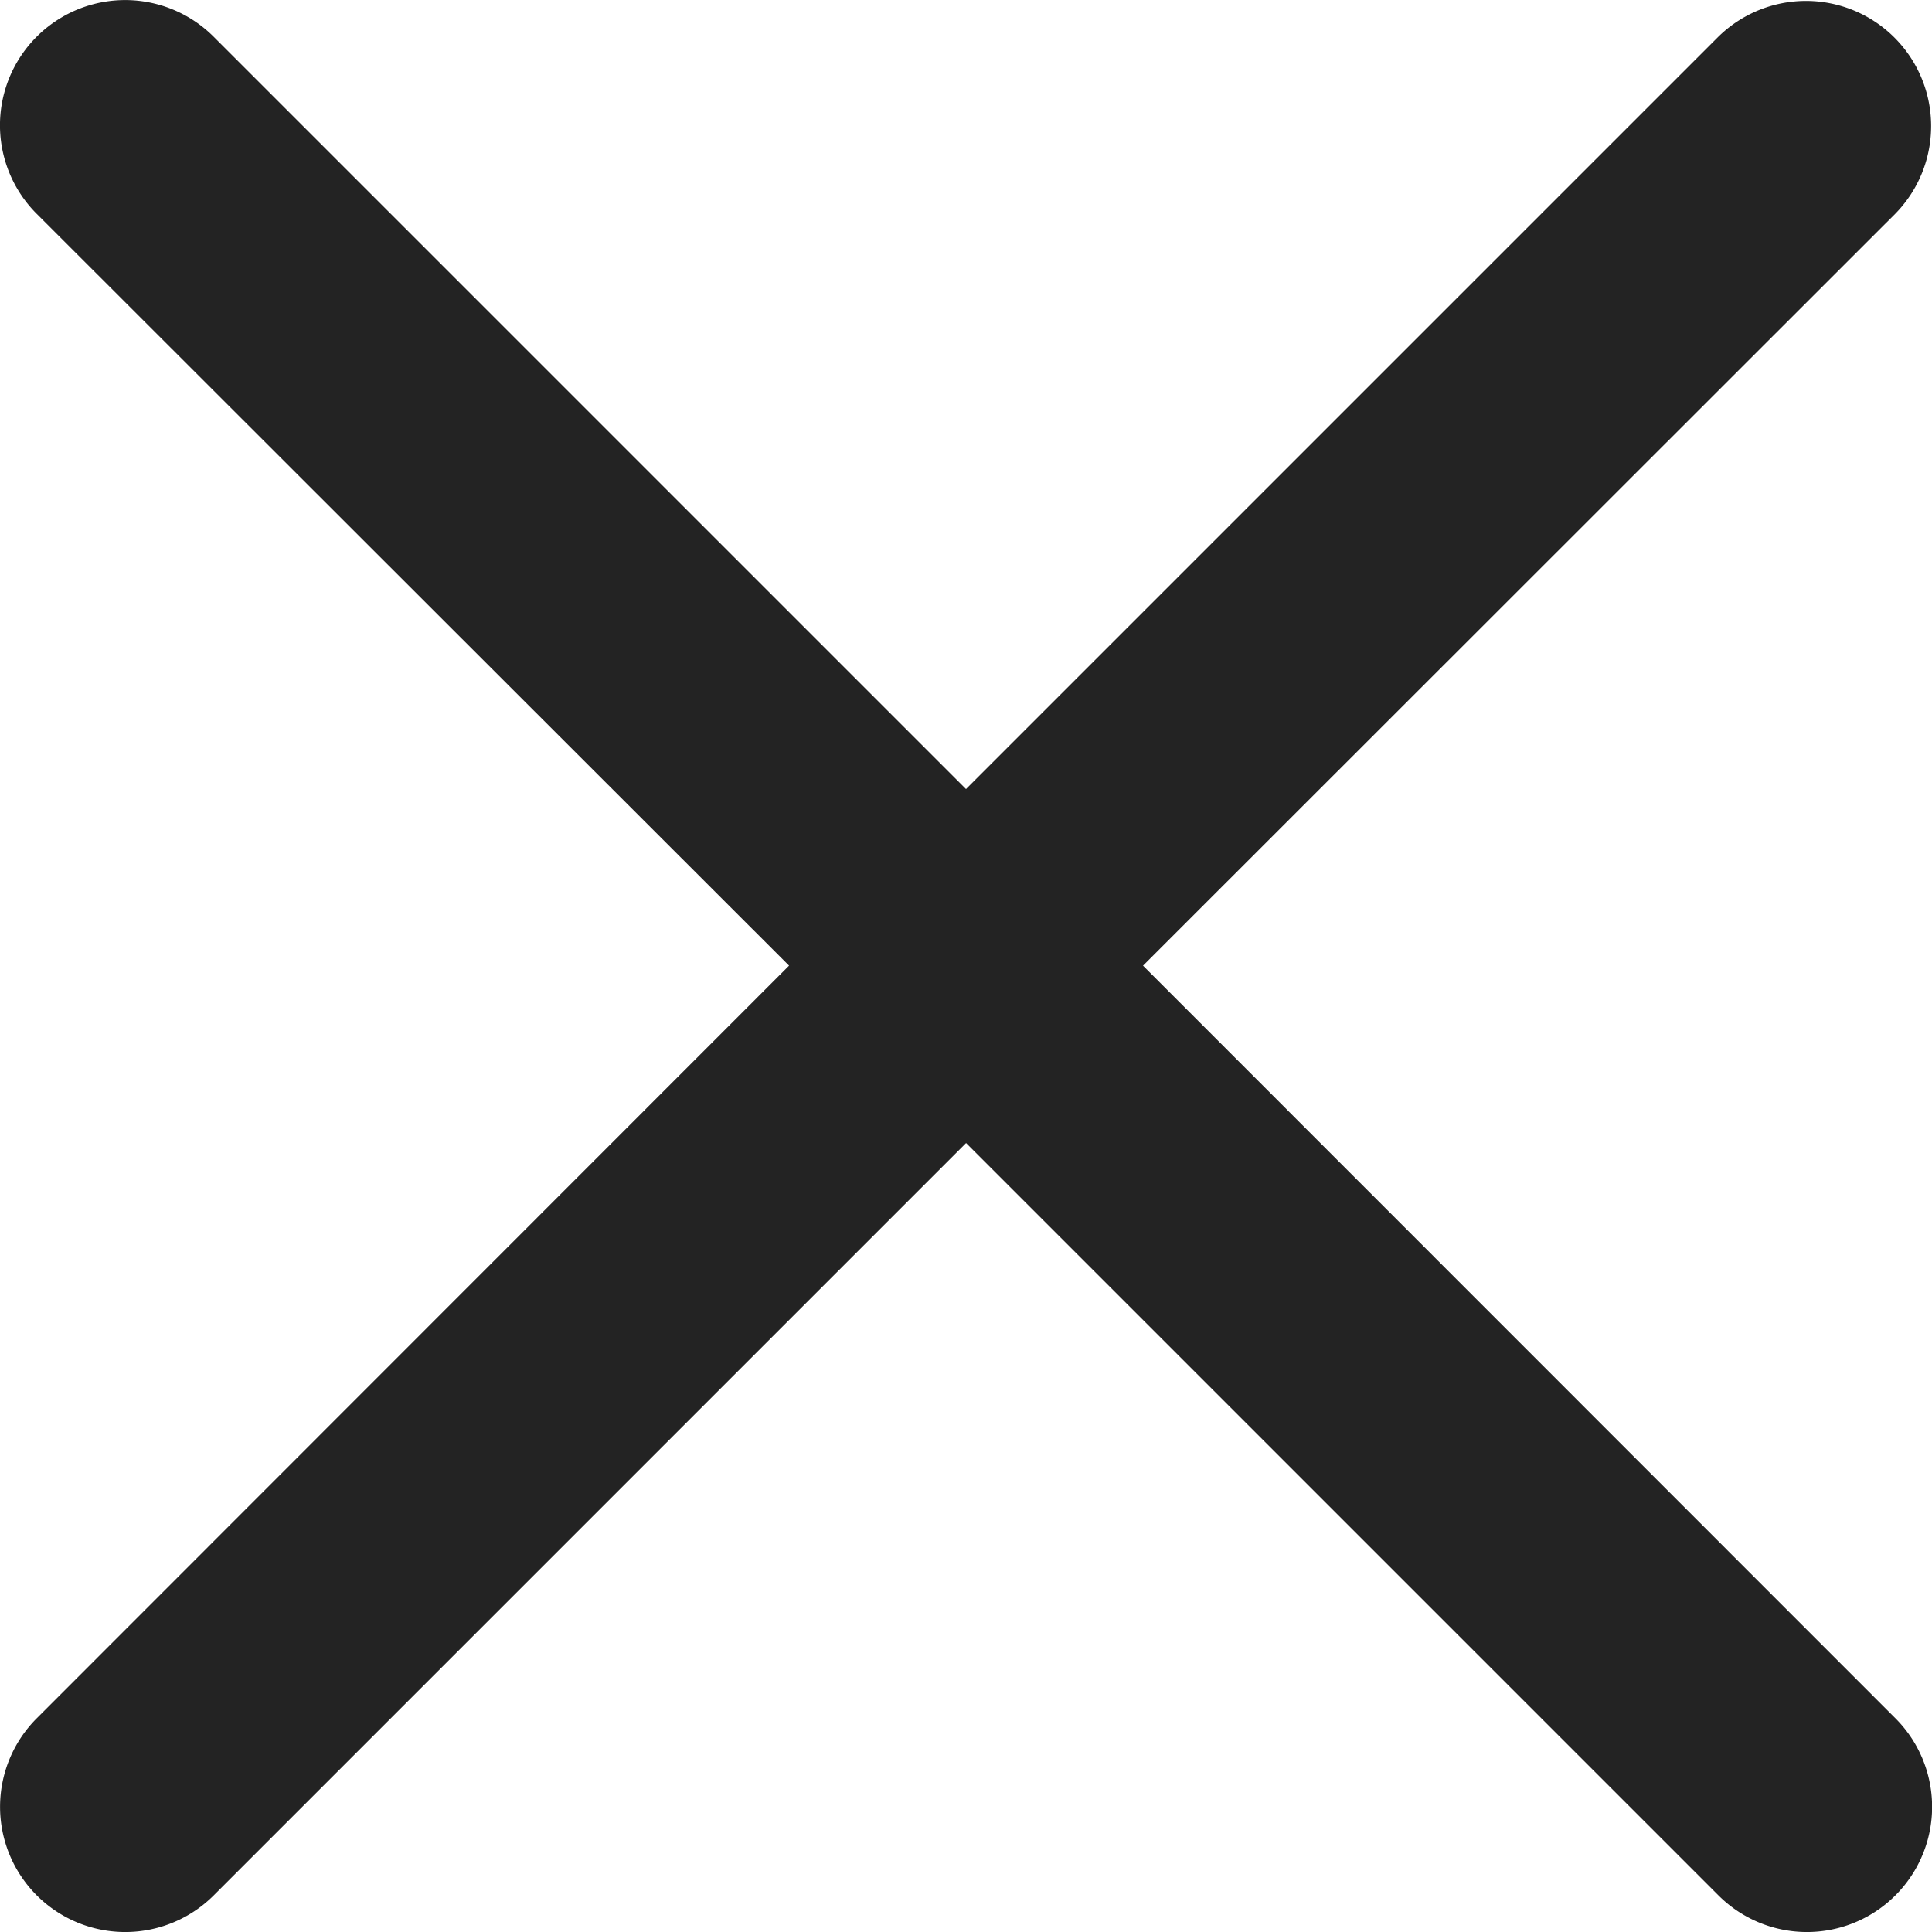 <svg xmlns="http://www.w3.org/2000/svg" width="21.936" height="21.936" viewBox="0 0 21.936 21.936">
  <path id="close_2_" data-name="close (2)" d="M12.978,11.1,21.52,2.562A1.421,1.421,0,0,0,19.51.553L10.968,9.095,2.426.553a1.421,1.421,0,0,0-2.01,2.01L8.959,11.1.417,19.646a1.421,1.421,0,1,0,2.01,2.01l8.542-8.542,8.542,8.542a1.421,1.421,0,0,0,2.01-2.01Zm0,0" transform="translate(0 -0.136)" fill="#232323"/>
</svg>
